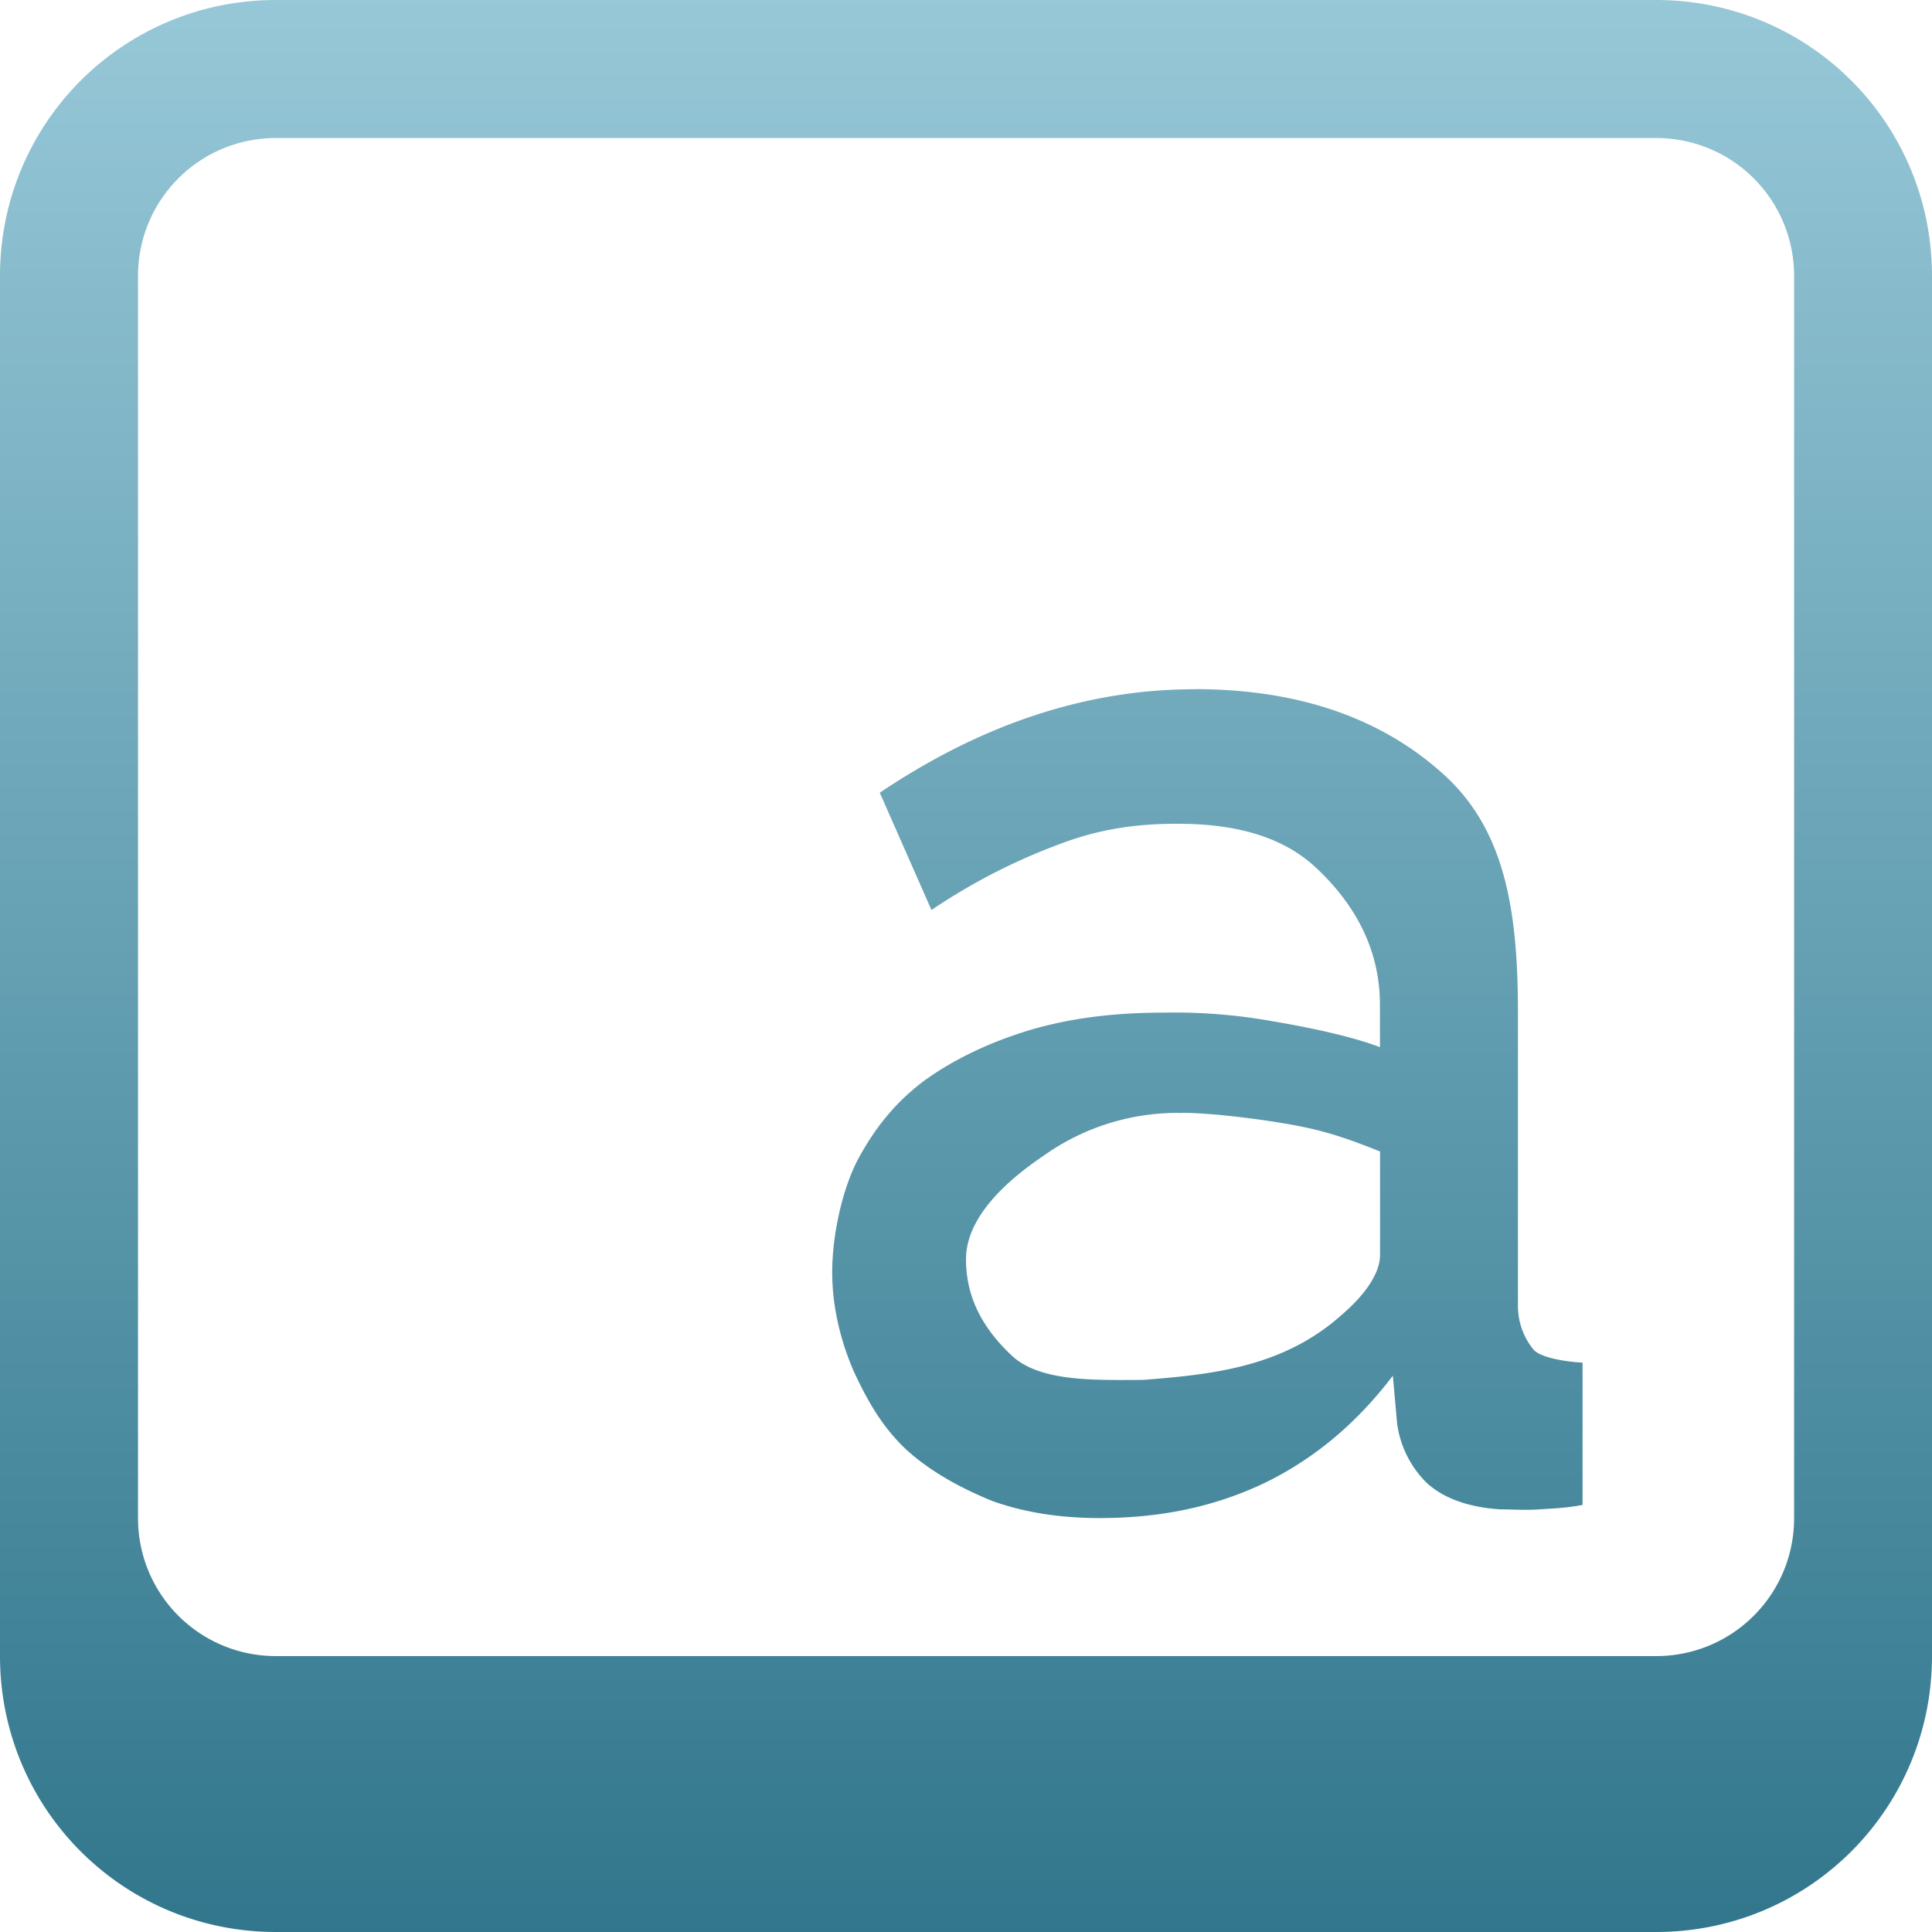 <svg xmlns="http://www.w3.org/2000/svg" width="16" height="16" version="1.1">
 <defs>
   <style id="current-color-scheme" type="text/css">
   .ColorScheme-Text { color: #a6a6a6; } .ColorScheme-Highlight { color:#5294e2; }
  </style>
  <linearGradient id="arrongin" x1="0%" x2="0%" y1="0%" y2="100%">
   <stop offset="0%" style="stop-color:#dd9b44; stop-opacity:1"/>
   <stop offset="100%" style="stop-color:#ad6c16; stop-opacity:1"/>
  </linearGradient>
  <linearGradient id="aurora" x1="0%" x2="0%" y1="0%" y2="100%">
   <stop offset="0%" style="stop-color:#09D4DF; stop-opacity:1"/>
   <stop offset="100%" style="stop-color:#9269F4; stop-opacity:1"/>
  </linearGradient>
  <linearGradient id="cyberneon" x1="0%" x2="0%" y1="0%" y2="100%">
    <stop offset="0" style="stop-color:#0abdc6; stop-opacity:1"/>
    <stop offset="1" style="stop-color:#ea00d9; stop-opacity:1"/>
  </linearGradient>
  <linearGradient id="fitdance" x1="0%" x2="0%" y1="0%" y2="100%">
   <stop offset="0%" style="stop-color:#1AD6AB; stop-opacity:1"/>
   <stop offset="100%" style="stop-color:#329DB6; stop-opacity:1"/>
  </linearGradient>
  <linearGradient id="oomox" x1="0%" x2="0%" y1="0%" y2="100%">
   <stop offset="0%" style="stop-color:#97c8d8; stop-opacity:1"/>
   <stop offset="100%" style="stop-color:#31768c; stop-opacity:1"/>
  </linearGradient>
  <linearGradient id="rainblue" x1="0%" x2="0%" y1="0%" y2="100%">
   <stop offset="0%" style="stop-color:#00F260; stop-opacity:1"/>
   <stop offset="100%" style="stop-color:#0575E6; stop-opacity:1"/>
  </linearGradient>
  <linearGradient id="sunrise" x1="0%" x2="0%" y1="0%" y2="100%">
   <stop offset="0%" style="stop-color: #FF8501; stop-opacity:1"/>
   <stop offset="100%" style="stop-color: #FFCB01; stop-opacity:1"/>
  </linearGradient>
  <linearGradient id="telinkrin" x1="0%" x2="0%" y1="0%" y2="100%">
   <stop offset="0%" style="stop-color: #b2ced6; stop-opacity:1"/>
   <stop offset="100%" style="stop-color: #6da5b7; stop-opacity:1"/>
  </linearGradient>
  <linearGradient id="60spsycho" x1="0%" x2="0%" y1="0%" y2="100%">
   <stop offset="0%" style="stop-color: #df5940; stop-opacity:1"/>
   <stop offset="25%" style="stop-color: #d8d15f; stop-opacity:1"/>
   <stop offset="50%" style="stop-color: #e9882a; stop-opacity:1"/>
   <stop offset="100%" style="stop-color: #279362; stop-opacity:1"/>
  </linearGradient>
  <linearGradient id="90ssummer" x1="0%" x2="0%" y1="0%" y2="100%">
   <stop offset="0%" style="stop-color: #f618c7; stop-opacity:1"/>
   <stop offset="20%" style="stop-color: #94ffab; stop-opacity:1"/>
   <stop offset="50%" style="stop-color: #fbfd54; stop-opacity:1"/>
   <stop offset="100%" style="stop-color: #0f83ae; stop-opacity:1"/>
  </linearGradient>
 </defs>
 <path fill="url(#oomox)" class="ColorScheme-Text" d="M 2.286,0 C 1.019,0 0,1.019 0,2.286 V 13.714 C 0,14.981 1.019,16 2.286,16 H 13.714 C 14.981,16 16,14.981 16,13.714 V 2.286 C 16,1.019 14.981,0 13.714,0 Z m 0,1.143 h 11.429 c 0.633,0 1.143,0.51 1.143,1.143 v 10.286 c 0,0.633 -0.51,1.143 -1.143,1.143 H 2.286 c -0.633,0 -1.143,-0.51 -1.143,-1.143 V 2.286 c 0,-0.633 0.51,-1.143 1.143,-1.143 z m 7.607,4.565 c -0.903,0 -1.77,0.294 -2.607,0.857 L 7.714,7.536 C 8.071,7.296 8.418,7.125 8.75,7 c 0.341,-0.133 0.651,-0.178 1,-0.178 0.514,0 0.905,0.119 1.179,0.393 0.273,0.265 0.499,0.626 0.499,1.106 V 8.672 C 11.189,8.581 10.834,8.507 10.536,8.457 A 4.589,4.589 0 0 0 9.643,8.386 c -0.407,0 -0.768,0.043 -1.109,0.143 C 8.203,8.628 7.891,8.775 7.643,8.958 7.403,9.141 7.24,9.352 7.106,9.6 c -0.131,0.249 -0.214,0.629 -0.214,0.936 0,0.29 0.071,0.573 0.179,0.822 0.115,0.248 0.238,0.461 0.429,0.642 0.199,0.183 0.448,0.32 0.714,0.429 0.273,0.099 0.577,0.143 0.891,0.143 0.49,0 0.936,-0.087 1.358,-0.286 0.431,-0.207 0.782,-0.512 1.072,-0.893 l 0.035,0.393 a 0.849,0.849 0 0 0 0.25,0.499 c 0.141,0.125 0.342,0.198 0.607,0.215 0.091,0 0.214,0.008 0.321,0 0.117,-0.008 0.225,-0.011 0.358,-0.037 v -1.178 c -0.142,-0.008 -0.346,-0.041 -0.405,-0.107 A 0.569,0.569 0 0 1 12.571,10.822 V 8.386 c 0,-0.854 -0.11,-1.509 -0.607,-1.965 C 11.467,5.966 10.787,5.707 9.893,5.707 Z M 9.79,9.216 c 0.249,0 0.695,0.057 0.952,0.107 0.265,0.05 0.455,0.121 0.687,0.213 v 0.857 c 0,0.166 -0.147,0.351 -0.321,0.499 -0.488,0.434 -1.075,0.491 -1.643,0.536 -0.373,0 -0.839,0.021 -1.079,-0.195 C 8.145,11.009 8,10.752 8,10.429 8,10.08 8.336,9.778 8.643,9.571 A 1.909,1.909 0 0 1 9.79,9.217 Z"/>
</svg>
